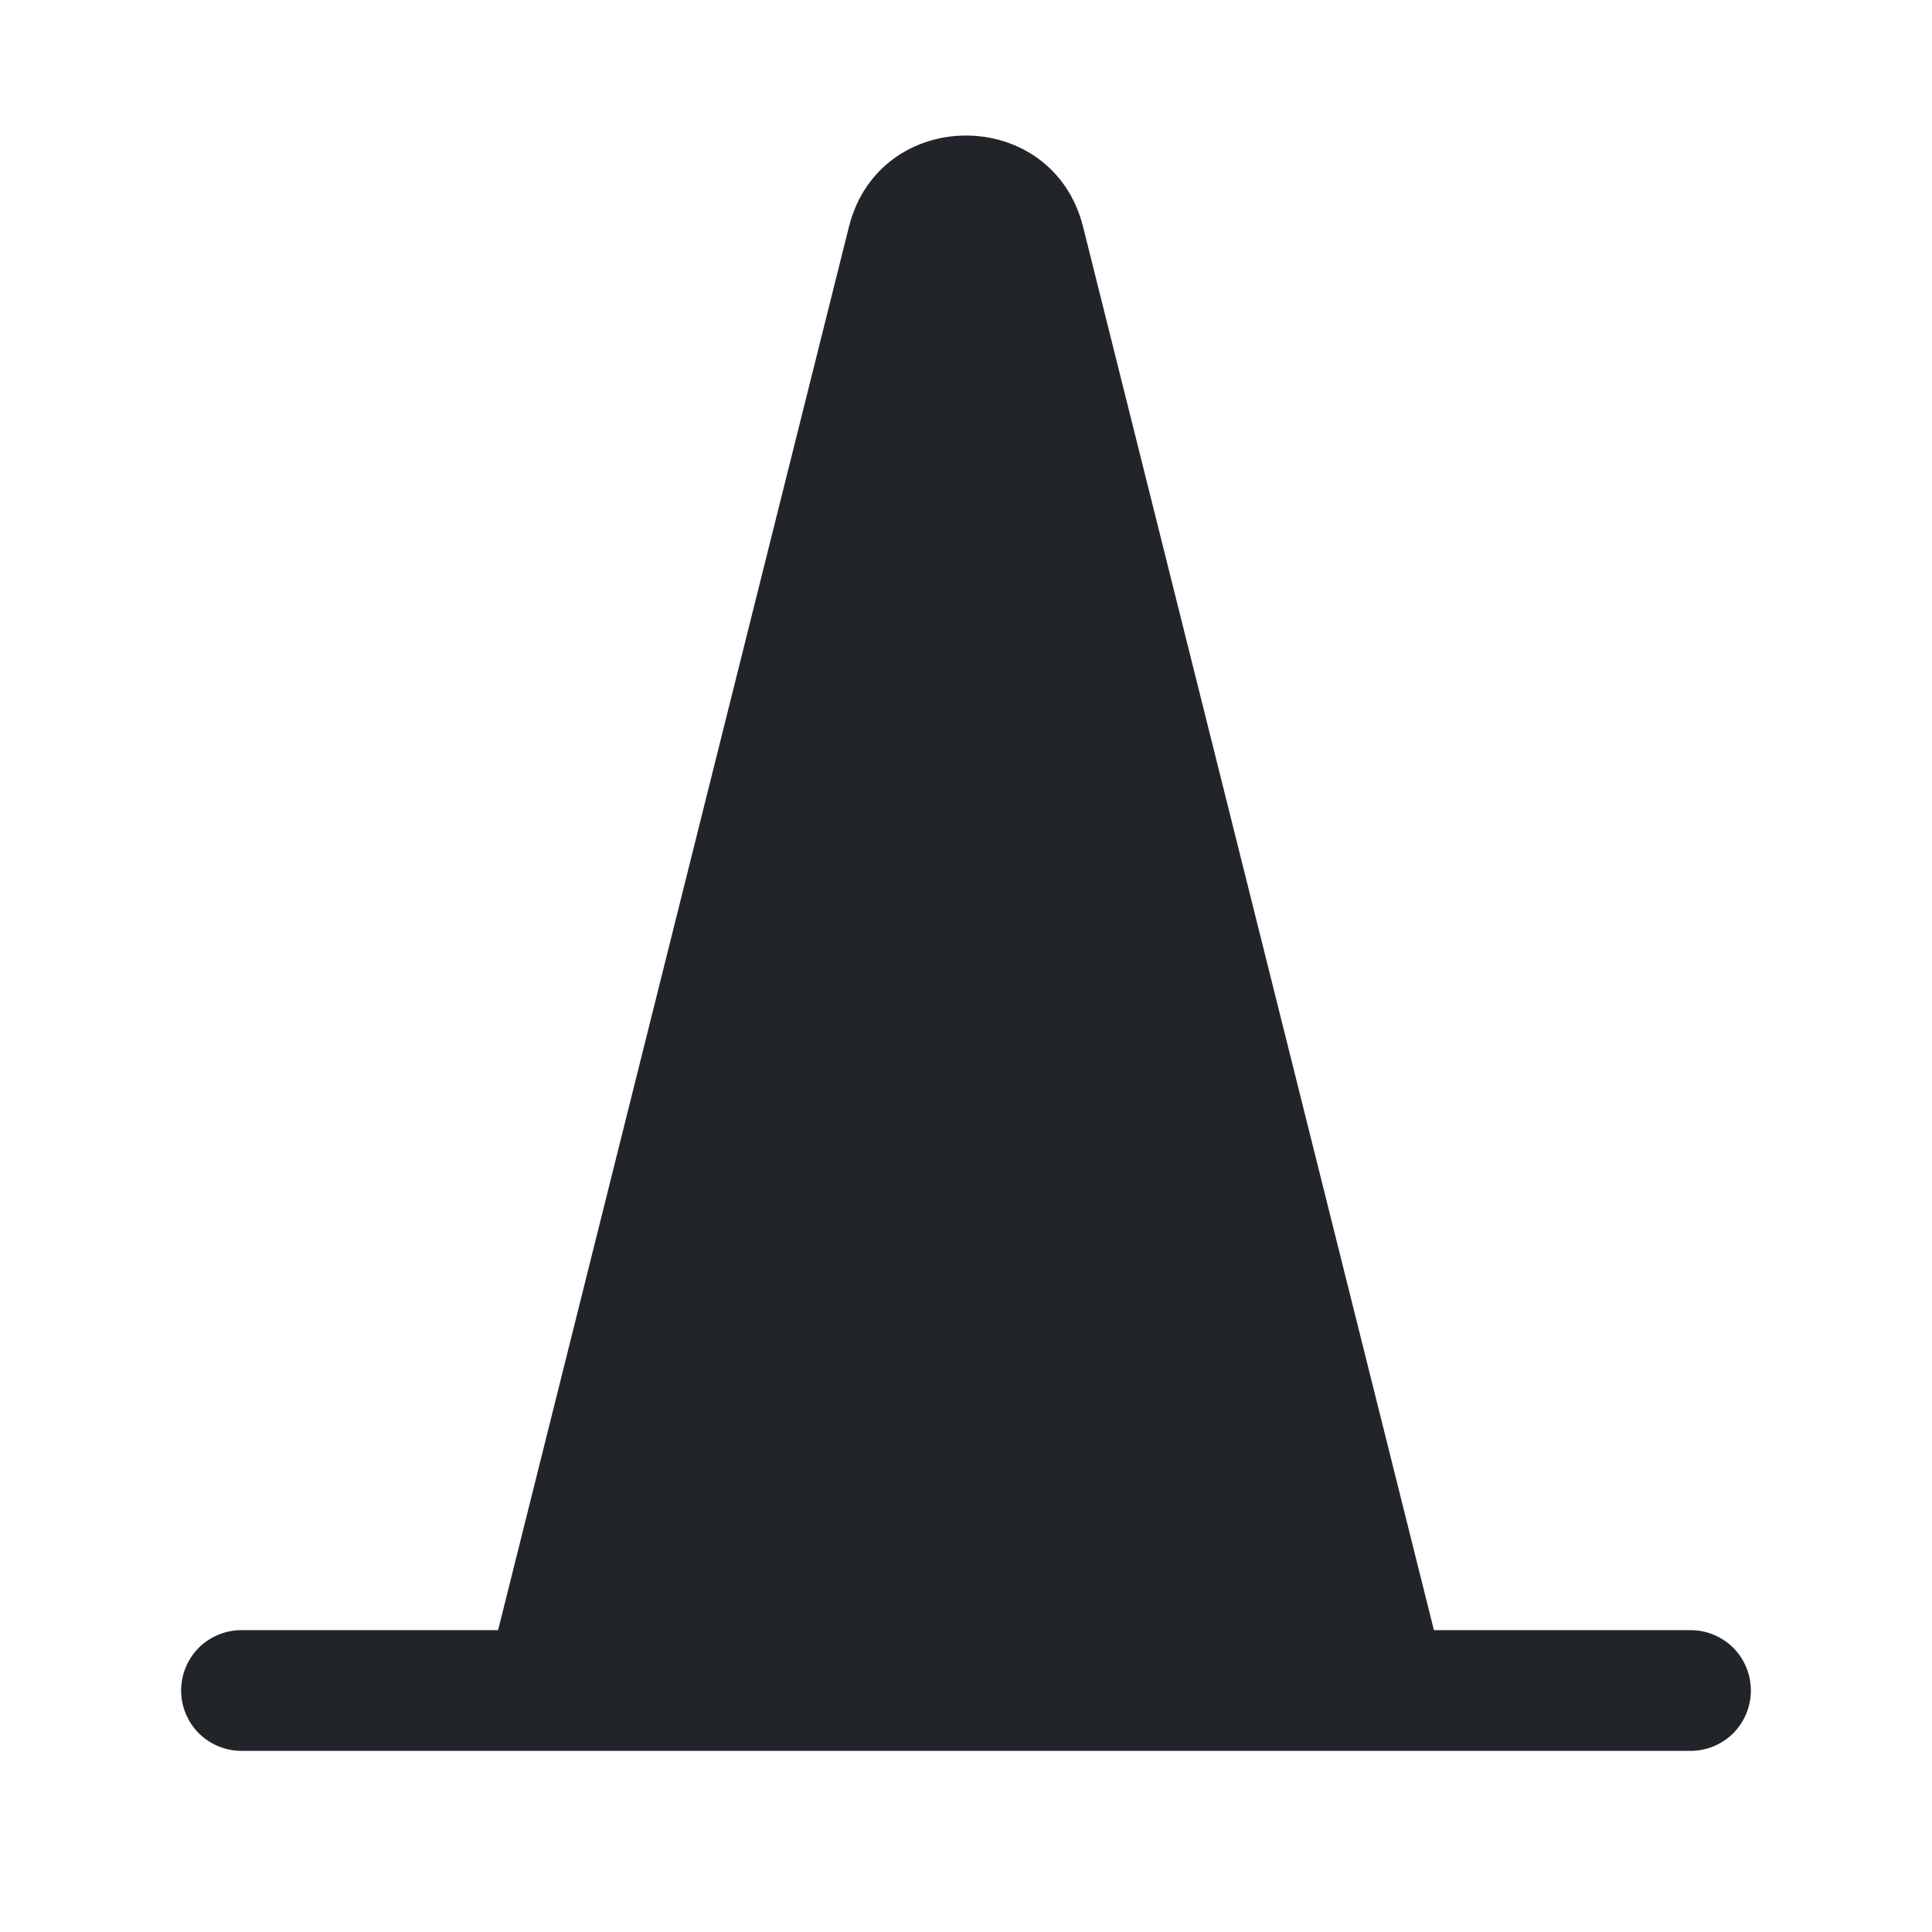 <svg width="16" height="16" viewBox="0 0 16 16" fill="none" xmlns="http://www.w3.org/2000/svg">
<path d="M7.03 1.88C7.282 0.87 8.718 0.87 8.97 1.88L11.875 13.5H14C14.133 13.5 14.26 13.553 14.354 13.646C14.447 13.74 14.5 13.867 14.5 14C14.5 14.133 14.447 14.26 14.354 14.354C14.26 14.447 14.133 14.5 14 14.5H2C1.867 14.5 1.74 14.447 1.646 14.354C1.553 14.26 1.5 14.133 1.5 14C1.5 13.867 1.553 13.74 1.646 13.646C1.74 13.553 1.867 13.5 2 13.5H4.125L7.03 1.88Z" fill="#212529"/>
</svg>
